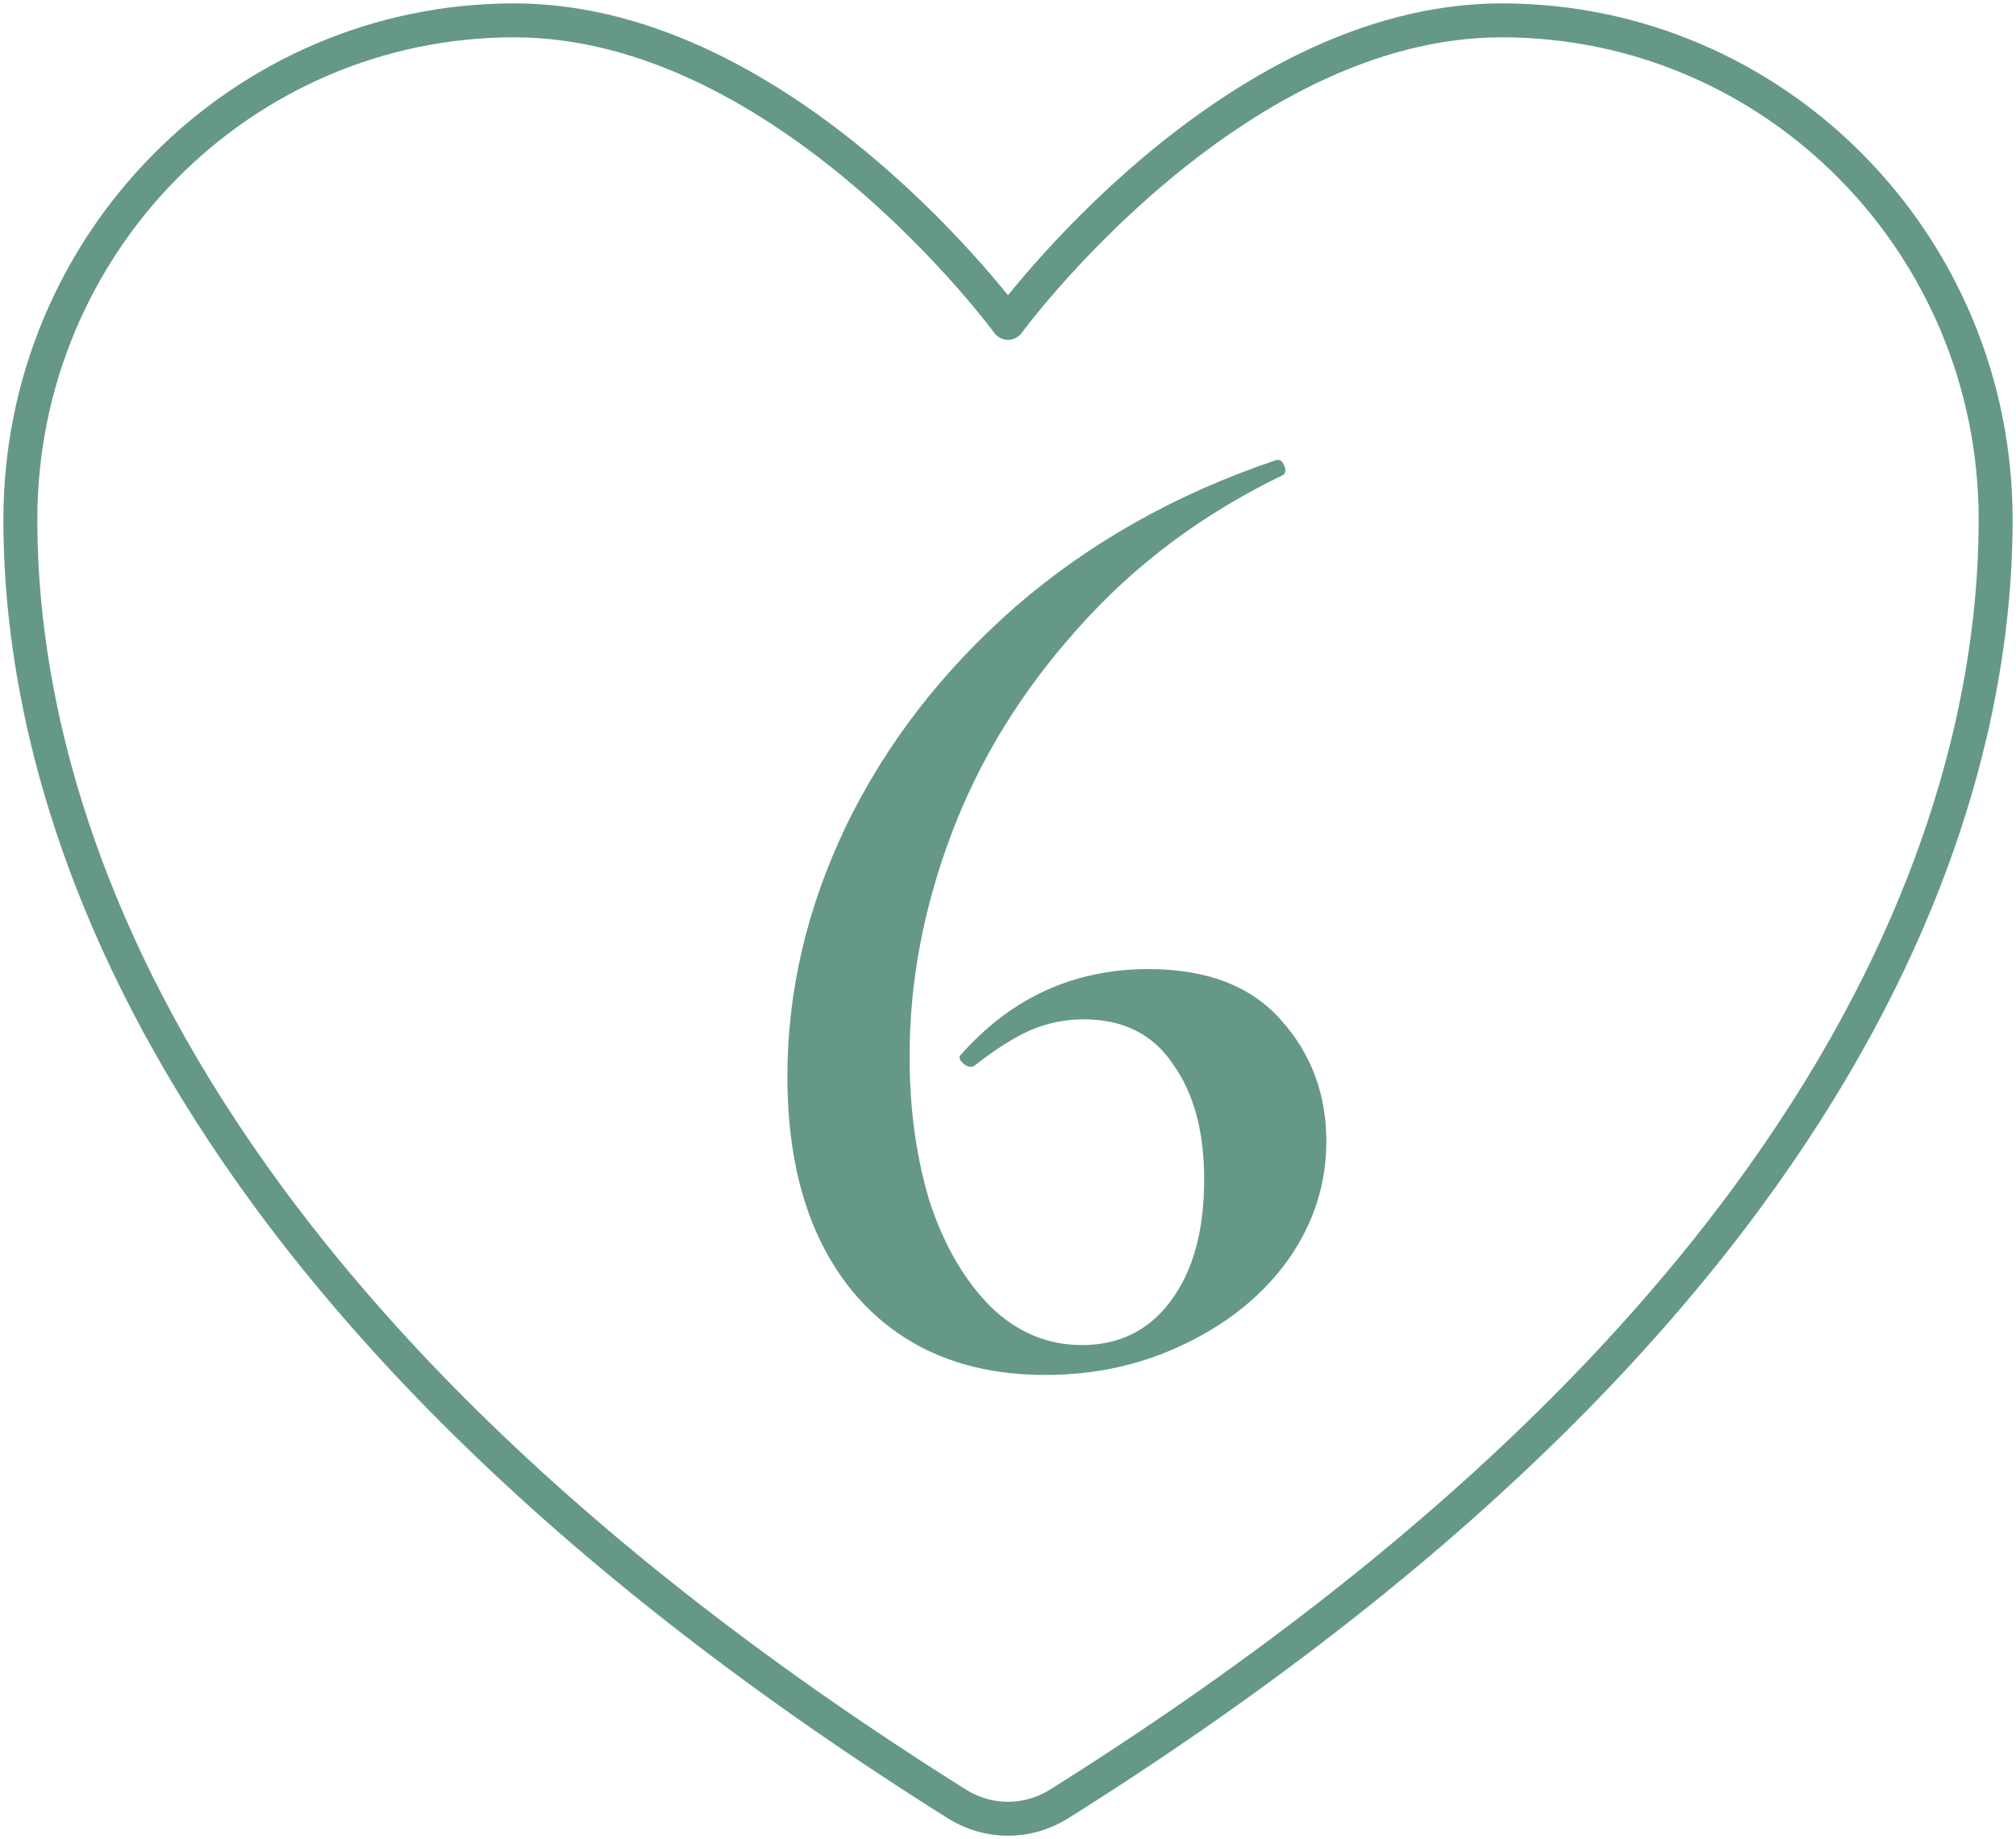 <svg width="297" height="271" viewBox="0 0 297 271" fill="none" xmlns="http://www.w3.org/2000/svg">
<path d="M169.2 142.8C177.867 142.8 184.4 145.333 188.8 150.4C193.2 155.333 195.4 161.267 195.4 168.2C195.4 174.467 193.533 180.267 189.8 185.6C186.067 190.8 181 194.933 174.6 198C168.333 201.067 161.467 202.6 154 202.6C142.267 202.6 133 198.733 126.2 191C119.4 183.133 116 172.333 116 158.6C116 146.067 118.867 133.8 124.6 121.8C130.467 109.667 138.8 98.867 149.6 89.4C160.533 79.933 173.333 72.733 188 67.8C188.533 67.667 188.933 67.933 189.2 68.6C189.467 69.267 189.4 69.733 189 70C177.133 75.733 167.067 83.267 158.8 92.6C150.533 101.8 144.333 111.867 140.2 122.8C136.067 133.733 134 144.667 134 155.6C134 163.467 135 170.667 137 177.2C139.133 183.6 142.133 188.733 146 192.6C149.867 196.333 154.333 198.2 159.4 198.2C164.867 198.2 169.2 196.067 172.4 191.8C175.733 187.4 177.4 181.4 177.4 173.8C177.4 166.733 175.867 161.067 172.8 156.8C169.867 152.4 165.467 150.2 159.6 150.2C156.933 150.2 154.333 150.733 151.8 151.8C149.4 152.867 146.667 154.6 143.6 157C143.467 157.133 143.267 157.2 143 157.2C142.6 157.2 142.2 157 141.8 156.6C141.4 156.2 141.267 155.867 141.4 155.6C148.867 147.067 158.133 142.8 169.2 142.8Z" fill="#659888"/>
<path d="M75.75 3C35.578 3 3 35.929 3 76.555C3 109.351 15.731 187.185 141.05 265.867C143.295 267.262 145.872 268 148.5 268C151.128 268 153.705 267.262 155.95 265.867C281.269 187.185 294 109.351 294 76.555C294 35.929 261.423 3 221.25 3C181.077 3 148.5 47.579 148.5 47.579C148.5 47.579 115.923 3 75.75 3Z" stroke="#659888" stroke-width="5" stroke-linecap="round" stroke-linejoin="round"/>
</svg>
